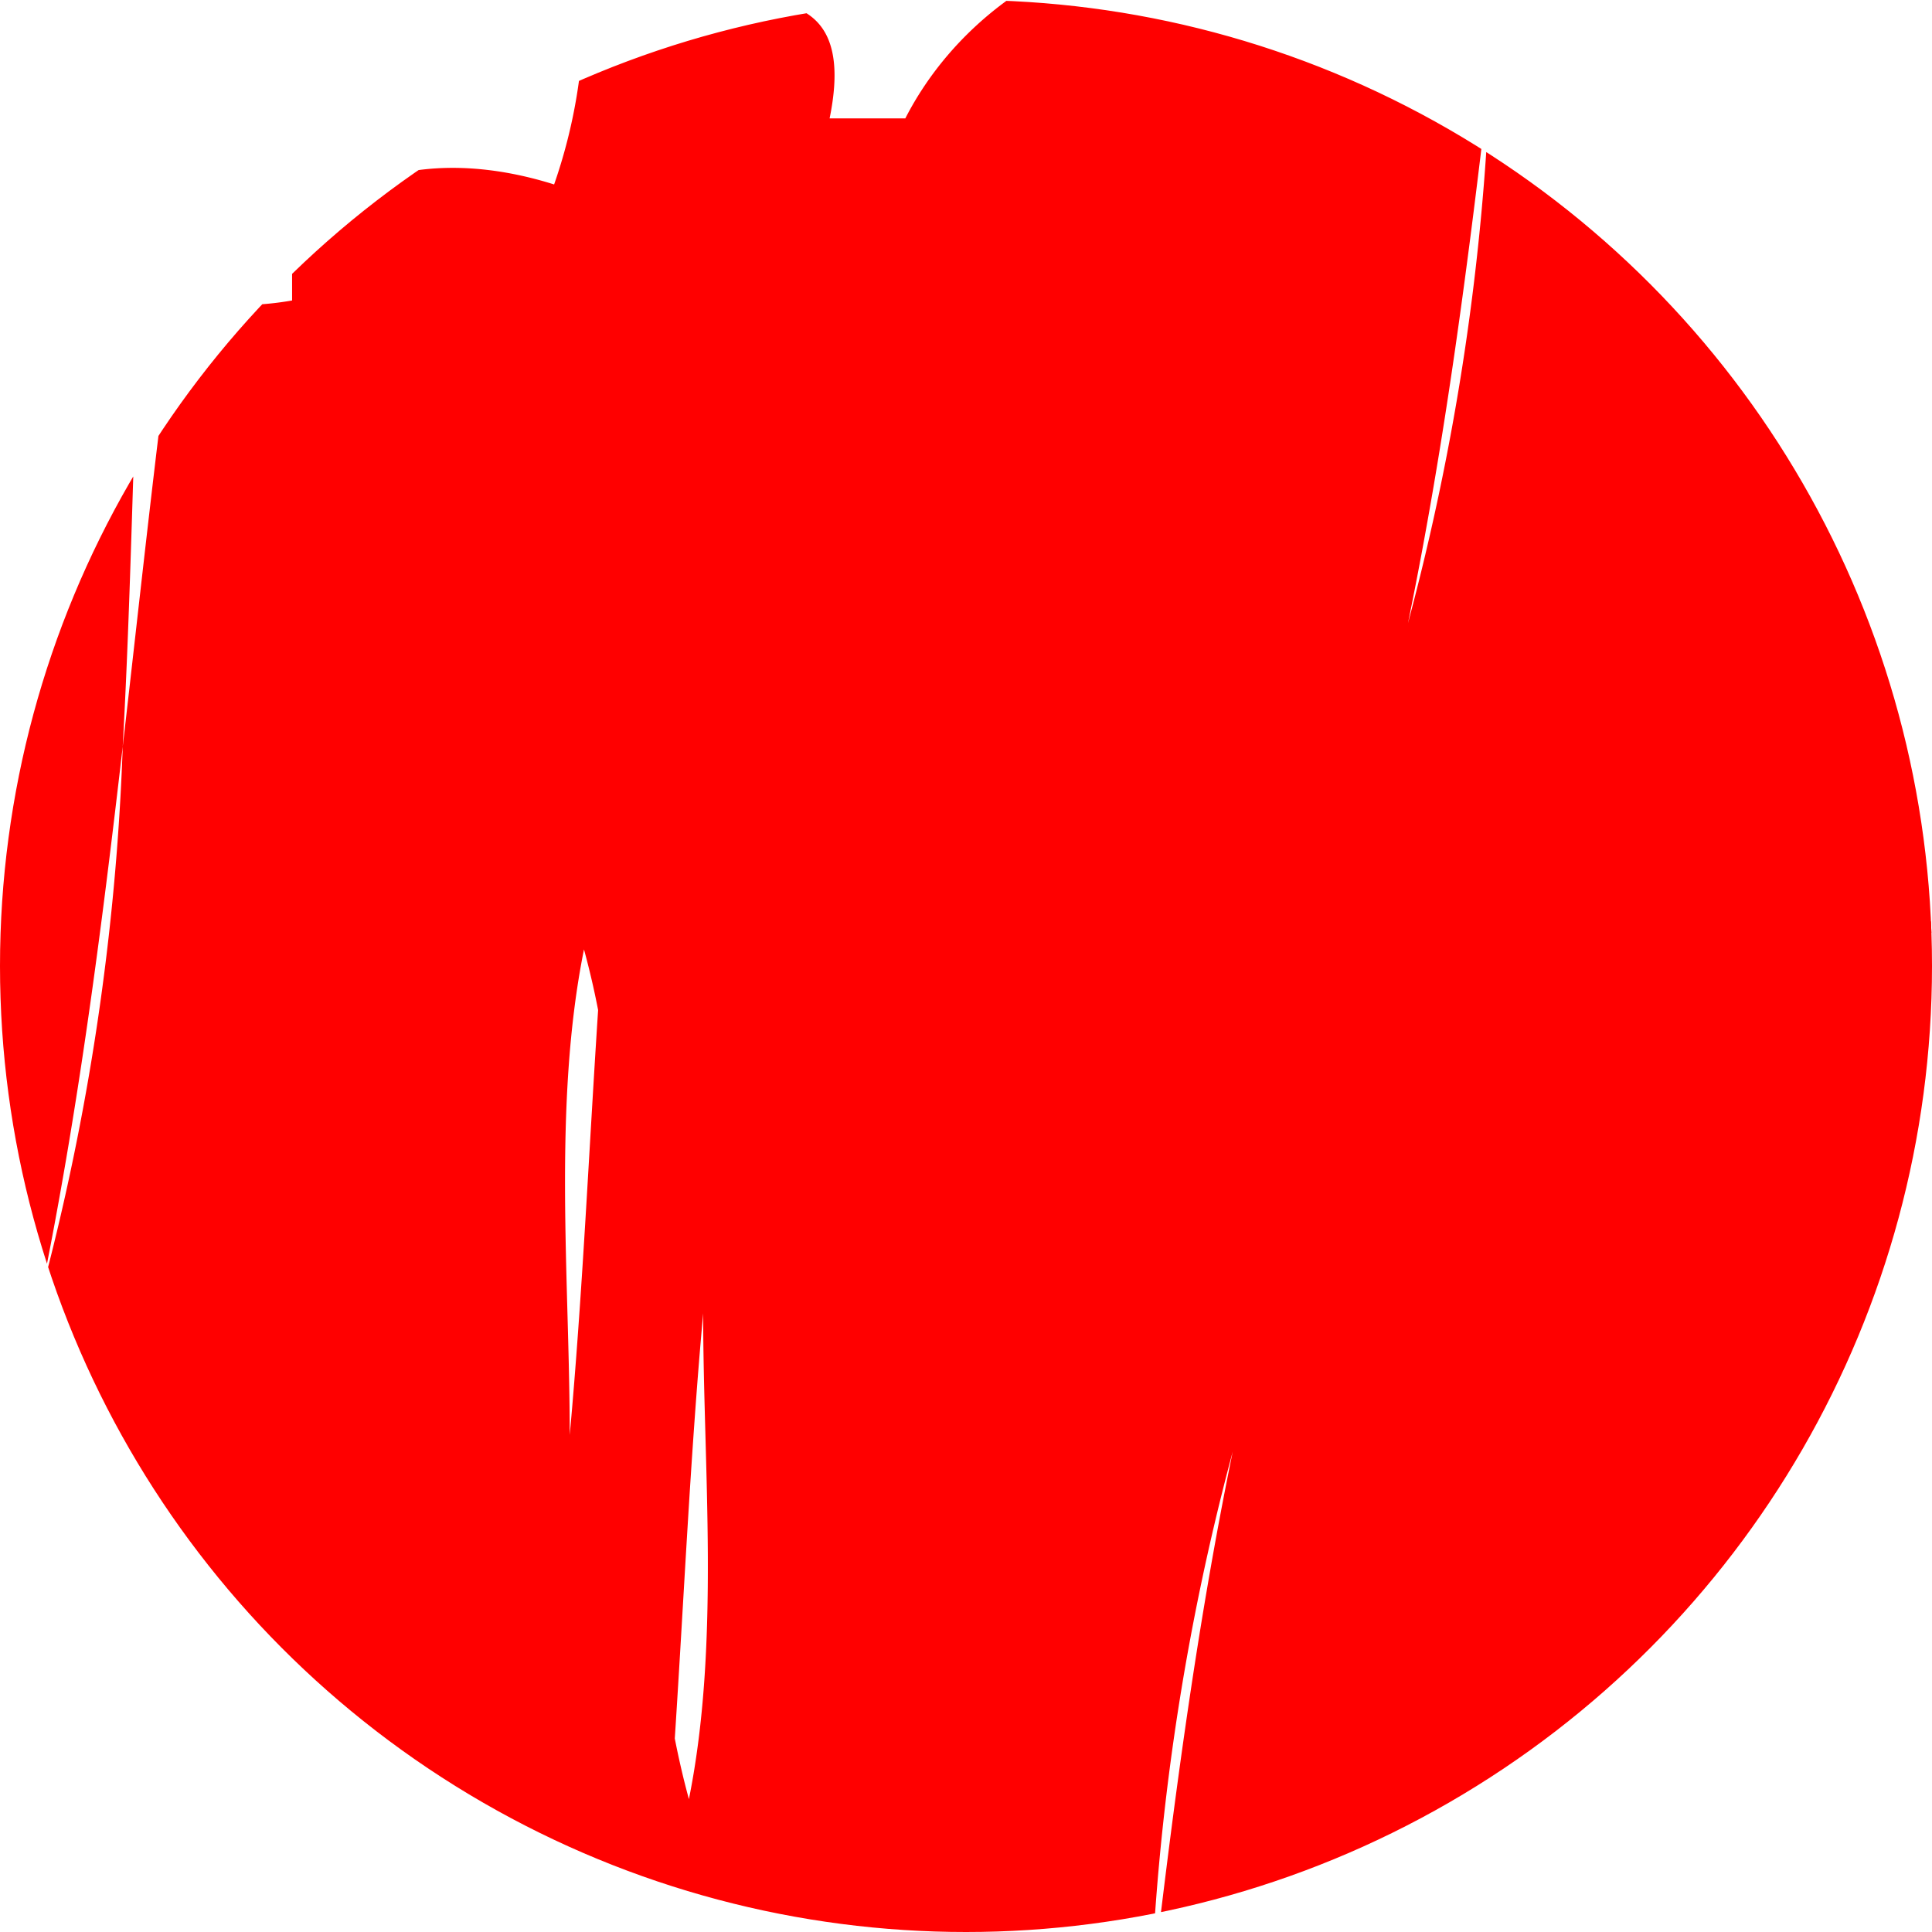 <svg xmlns="http://www.w3.org/2000/svg" xmlns:xlink="http://www.w3.org/1999/xlink" width="74" height="74" viewBox="0 0 74 74">
  <defs>
    <clipPath id="clip-path">
      <circle id="Ellipse_181" data-name="Ellipse 181" cx="37" cy="37" r="37" transform="translate(5199 456.438)" fill="#fff" stroke="#707070" stroke-width="1"/>
    </clipPath>
  </defs>
  <g id="Mask_Group_14" data-name="Mask Group 14" transform="translate(-5199 -456.438)" clip-path="url(#clip-path)">
    <g id="Group_14405" data-name="Group 14405" transform="translate(5194.145 417.266)">
      <path id="Path_13470" data-name="Path 13470" d="M3031.615,2288.546l.521.472a2.253,2.253,0,0,1,.6-1.358C3032.4,2286.8,3031.832,2287.959,3031.615,2288.546Z" transform="translate(-2952.934 -2213.779)" fill="red"/>
      <path id="Path_13471" data-name="Path 13471" d="M3256.873,1379.454c-.338,1.592.659,2.939-.25,4.461,1.141.138,1.813-1.823,2.458-2.356C3258.656,1380.28,3257.685,1378.734,3256.873,1379.454Z" transform="translate(-3161.217 -1350.561)" fill="red"/>
      <path id="Path_13472" data-name="Path 13472" d="M3090.2,2285.544l.125-1.863-1.007.293C3088.563,2285.414,3090.25,2284.514,3090.2,2285.544Z" transform="translate(-3006.166 -2210.323)" fill="red"/>
      <path id="Path_13473" data-name="Path 13473" d="M2051.491,916.4a2.791,2.791,0,0,0-1.14-4.371c.465.037,1.6.738,2.347.031-.131-.162-.234-.476-.388-.489.023-.15,1.03-1.446.332-1.961a.949.949,0,0,0-.722-.261c-2.345,1.61-7.161-2.774-9.781-4.391-.166-.225-.291-.453-.447-.678a5.021,5.021,0,0,0-1.125,2.539c.826-.24.414,1.258,1.314.564.026-.152-.1-.314-.078-.465l1.109-.984c.467.956-.821,2.994.625,3.721-.643,1.018-1.932,1.223-2.964,1.753-.435,1.647-2.007,3.511-1,4.966.027,1.685-1.417,1.876-2.575,2.244.489.8-.513,2.1.517,2.487-1.157,1.285-3.093,1.592-4.587,2.085-.954,1-.025,1.069.621,1.884-.668,2.089-3.019-.7-3.428,1.718a1.054,1.054,0,0,0-.106.624,1.326,1.326,0,0,1-.4-.2l-.106.605a1.357,1.357,0,0,0,1.005.611l.054.058c-5.014,14.081-4.508,29.483-5.843,44.138,0-6.183-.724-13.25.725-19.434,1.448-8.834.724-16.785,2.9-24.737.141-.429.3-.863.448-1.3-.828-.564-1.657-1.07-2.393-1.52-3.621-1.764-8.69-2.65-12.31.886v2.649a11.959,11.959,0,0,1-4.449-.061c-.776,5.714-1.377,11.43-2.038,17.143a93.916,93.916,0,0,1-3.153,21.069c1.44-7.02,2.341-14.045,3.153-21.069.316-5.726.4-11.517.651-17.325-1.719-.194-3.261-.144-4.3,1.125-2.172,1.768,0,7.952-.724,11.487-.45,1.508-.812,3.038-1.112,4.582q-.124-.4-.265-.788c-2.9-7.069-13.035-4.418-16.655,2.651h-2.9c1.448-7.069-5.793-3.535-9.414-4.417a20.424,20.424,0,0,1-1.138,6.948c-3.278-1.032-7.126-1.048-10.036,1.794v2.65a11.961,11.961,0,0,1-4.449-.061c-.776,5.713-1.377,11.43-2.038,17.143a93.894,93.894,0,0,1-3.153,21.069c1.44-7.02,2.341-14.045,3.153-21.069.316-5.726.4-11.517.651-17.325-1.719-.194-3.261-.144-4.3,1.125-2.172,1.768,0,7.952-.724,11.487-2.9,9.716-2.172,20.318-4.344,30.035-1.448,7.065-.724,14.133,0,21.2,1.448,9.716-1.448,20.318,1.448,28.267,2.9,7.069,13.035,4.418,16.655-2.651h2.9c-1.448,7.069,5.793,3.535,9.414,4.417a20.423,20.423,0,0,1,1.138-6.948c3.278,1.032,7.126,1.048,10.037-1.795v-2.65a11.956,11.956,0,0,1,4.449.061c.776-5.714,1.377-11.43,2.038-17.143a93.916,93.916,0,0,1,3.153-21.069c-1.44,7.02-2.341,14.045-3.153,21.069-.316,5.726-.4,11.516-.651,17.325,1.719.194,3.261.144,4.3-1.125,2.172-1.768,0-7.952.724-11.487.45-1.508.812-3.038,1.111-4.582q.124.4.266.788c2.9,7.069,13.034,4.418,16.655-2.651h2.9c-1.448,7.069,5.793,3.535,9.414,4.417a19.584,19.584,0,0,1,2.9-10.6v-3.533q0-4.8-.086-9.516c.1-.165.192-.319.262-.444a.694.694,0,0,0-.274-.241l-.015-.848a.217.217,0,0,0,.112-.243c.175-.494.081-.712-.132-.815q-.023-1.16-.047-2.317a1.882,1.882,0,0,1,.775.426c.254-.507,1.186-.7,1.089-1.437-1.565-2.117.906-2.769.67-4.546-.293.211-.662-.172-.994-.254,1.125-2.358,4.788,1.159,4.335-2.247a.939.939,0,0,0-.8-.826c.083-.159.224-.3.4.119,1.17-2.2-.41-.339-1.1-1.775l.6,1.645a1.224,1.224,0,0,0-.333.023c-.427.39-1.339.728-1.086,1.437-.488-.053-.659,1.045-1.558.314.6-1.49-1.114-2.36-.475-3.554l-.7-.466c.1-.474-.547-1.713.171-2.315.871-1.848,1.635.278,2.453.416l.756-1.523c-1.543-1.968,3.147-2.764,1.156-4.491l.507.2c.606.942,2.064-.113,2.139-.738l-.389-.528c-2.047-.955-.26-3.141-.634-4.738.117-.326.582-.422.622-.126l1.223-1.617c-2.005-.659.154-1.247.015-2.283-.74-.765-1.579-1.05-2.027-2.024,1.938-2.217-.029-3.8,2.108-5.749-1.5-.456-1.678-1.788-3.641-.934,1.312-2.11,3.375-3.918,4.243-6-.219-.168-.411-.345-.638-.51-3.056-.785-9.09-3.544-10.917-1.392a1.393,1.393,0,0,0,.46-.294,1.9,1.9,0,0,1,1.56,1.017c0,.024,0,.047-.007.071-.373.562-.223,1.825-1.04,1.545l-.019-.147a2.627,2.627,0,0,0-1.236.366c-.079-1.193-.21-2.391-.408-3.6h2.876q.121-1.746.271-3.5a12.945,12.945,0,0,0,7.3-.468,20.97,20.97,0,0,0,7.637-6.448,9.623,9.623,0,0,1-1.327-1.769l1.673-1.549c.283-1.66.149-3.659-1.682-4.874.359-.278.669-.253,1.029-.53-.517-.652.306-1.811-.674-2.5.745-.705,1.675-.632,2.682-1.012-.65-1.732,2.187-3.649.92-5.43C2052.76,919.1,2048.862,917.109,2051.491,916.4Zm-79.142,82.017c0-5.908-.659-12.622.546-18.6q.318,1.166.541,2.323C1973.079,987.6,1972.837,993.056,1972.349,998.416Zm4.565,13.946c-.212-.777-.39-1.552-.541-2.323.356-5.459.6-10.919,1.087-16.28C1977.459,999.667,1978.119,1006.382,1976.914,1012.362Zm52.844-60.078a1.817,1.817,0,0,1,1.576.416,2.842,2.842,0,0,1-1.258,2.535l1.312.745q-.01.107-.018.214c-.394.685-1.1.862-1.62,1.389l-.045-.041C2029.8,955.8,2029.834,954.048,2029.757,952.284Zm-.089,21.436c-.763.651-1.17.366-1.5-.145q.031-.557.071-1.114A13.991,13.991,0,0,1,2029.669,973.72Zm1.755-44.467q-.253-.246-.522-.483a1.505,1.505,0,0,0,.719.279A1.859,1.859,0,0,0,2031.424,929.254Z" transform="translate(-1945.672 -904.28)" fill="red"/>
    </g>
  </g>
</svg>
